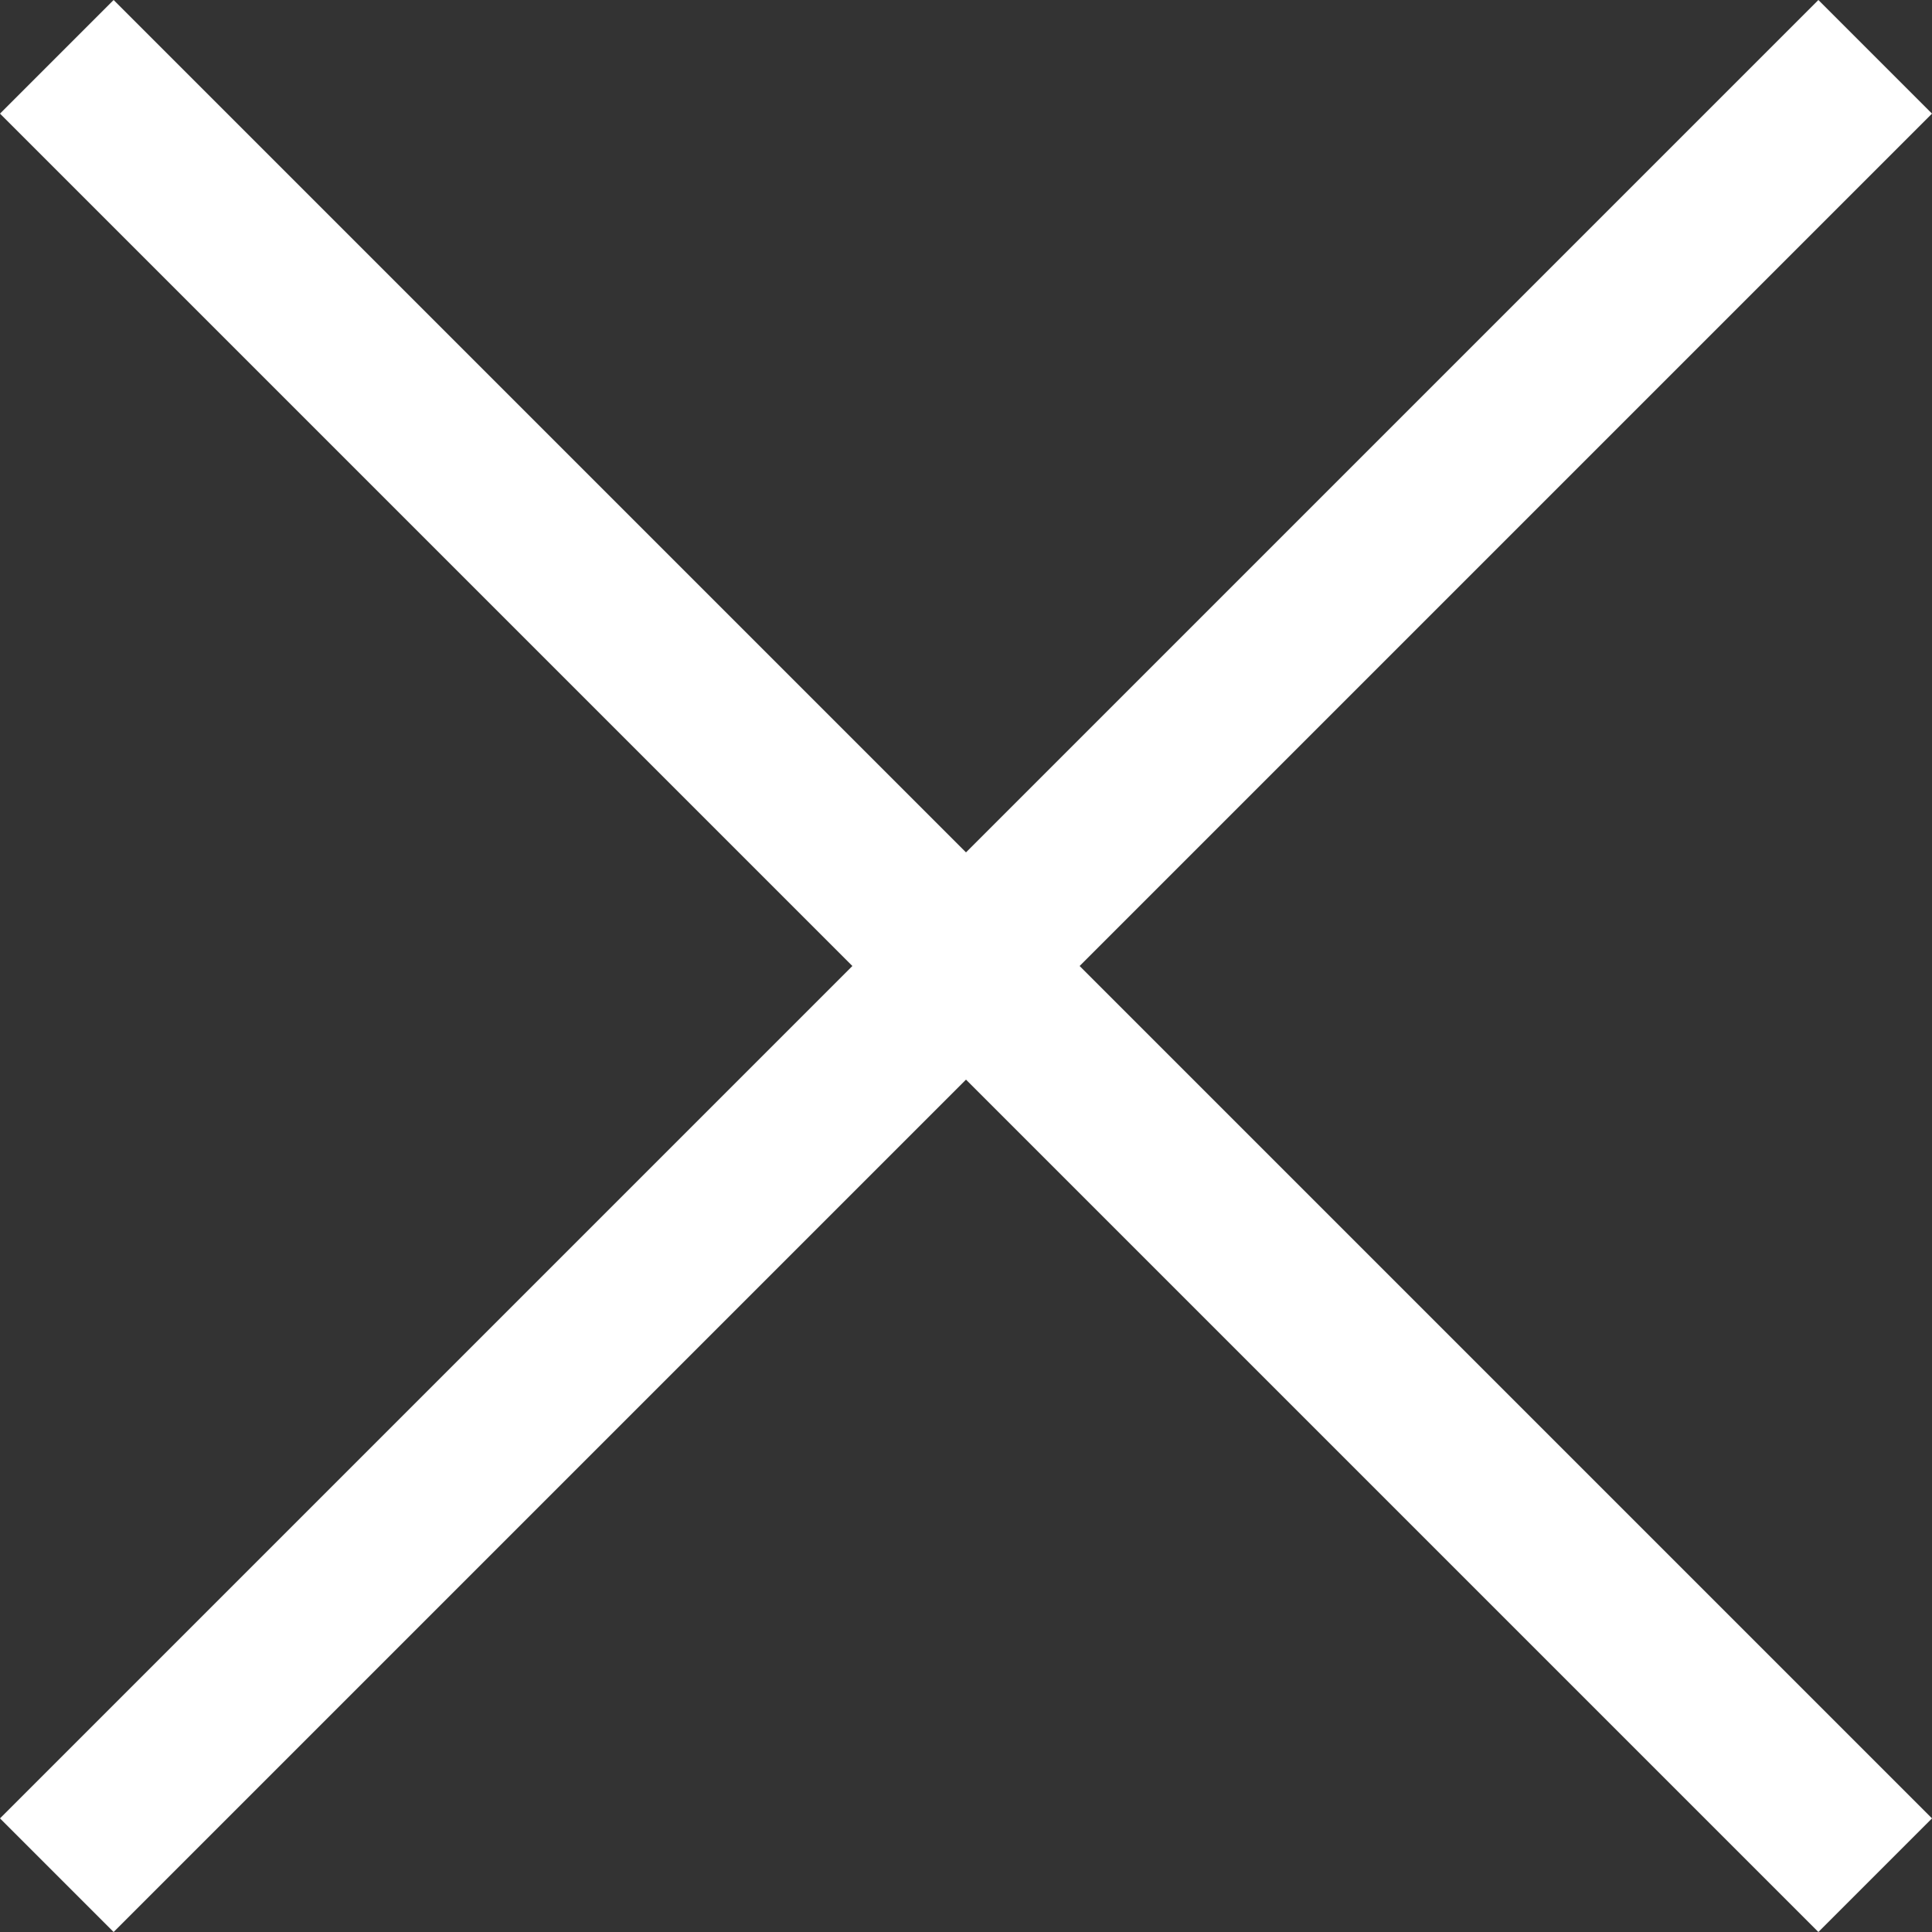 <svg width="26" height="26" viewBox="0 0 26 26" fill="none" xmlns="http://www.w3.org/2000/svg">
<rect x="0" y="0" width="26" height="26" fill="#333333" stroke="none"/>
<path fill-rule="evenodd" clip-rule="evenodd" d="M13 11.471L1.529 0L0 1.529L11.471 13L2.07973e-06 24.471L1.529 26L13 14.529L24.471 26L26 24.471L14.529 13L26 1.529L24.471 0L13 11.471Z" fill="white"/>
</svg>
